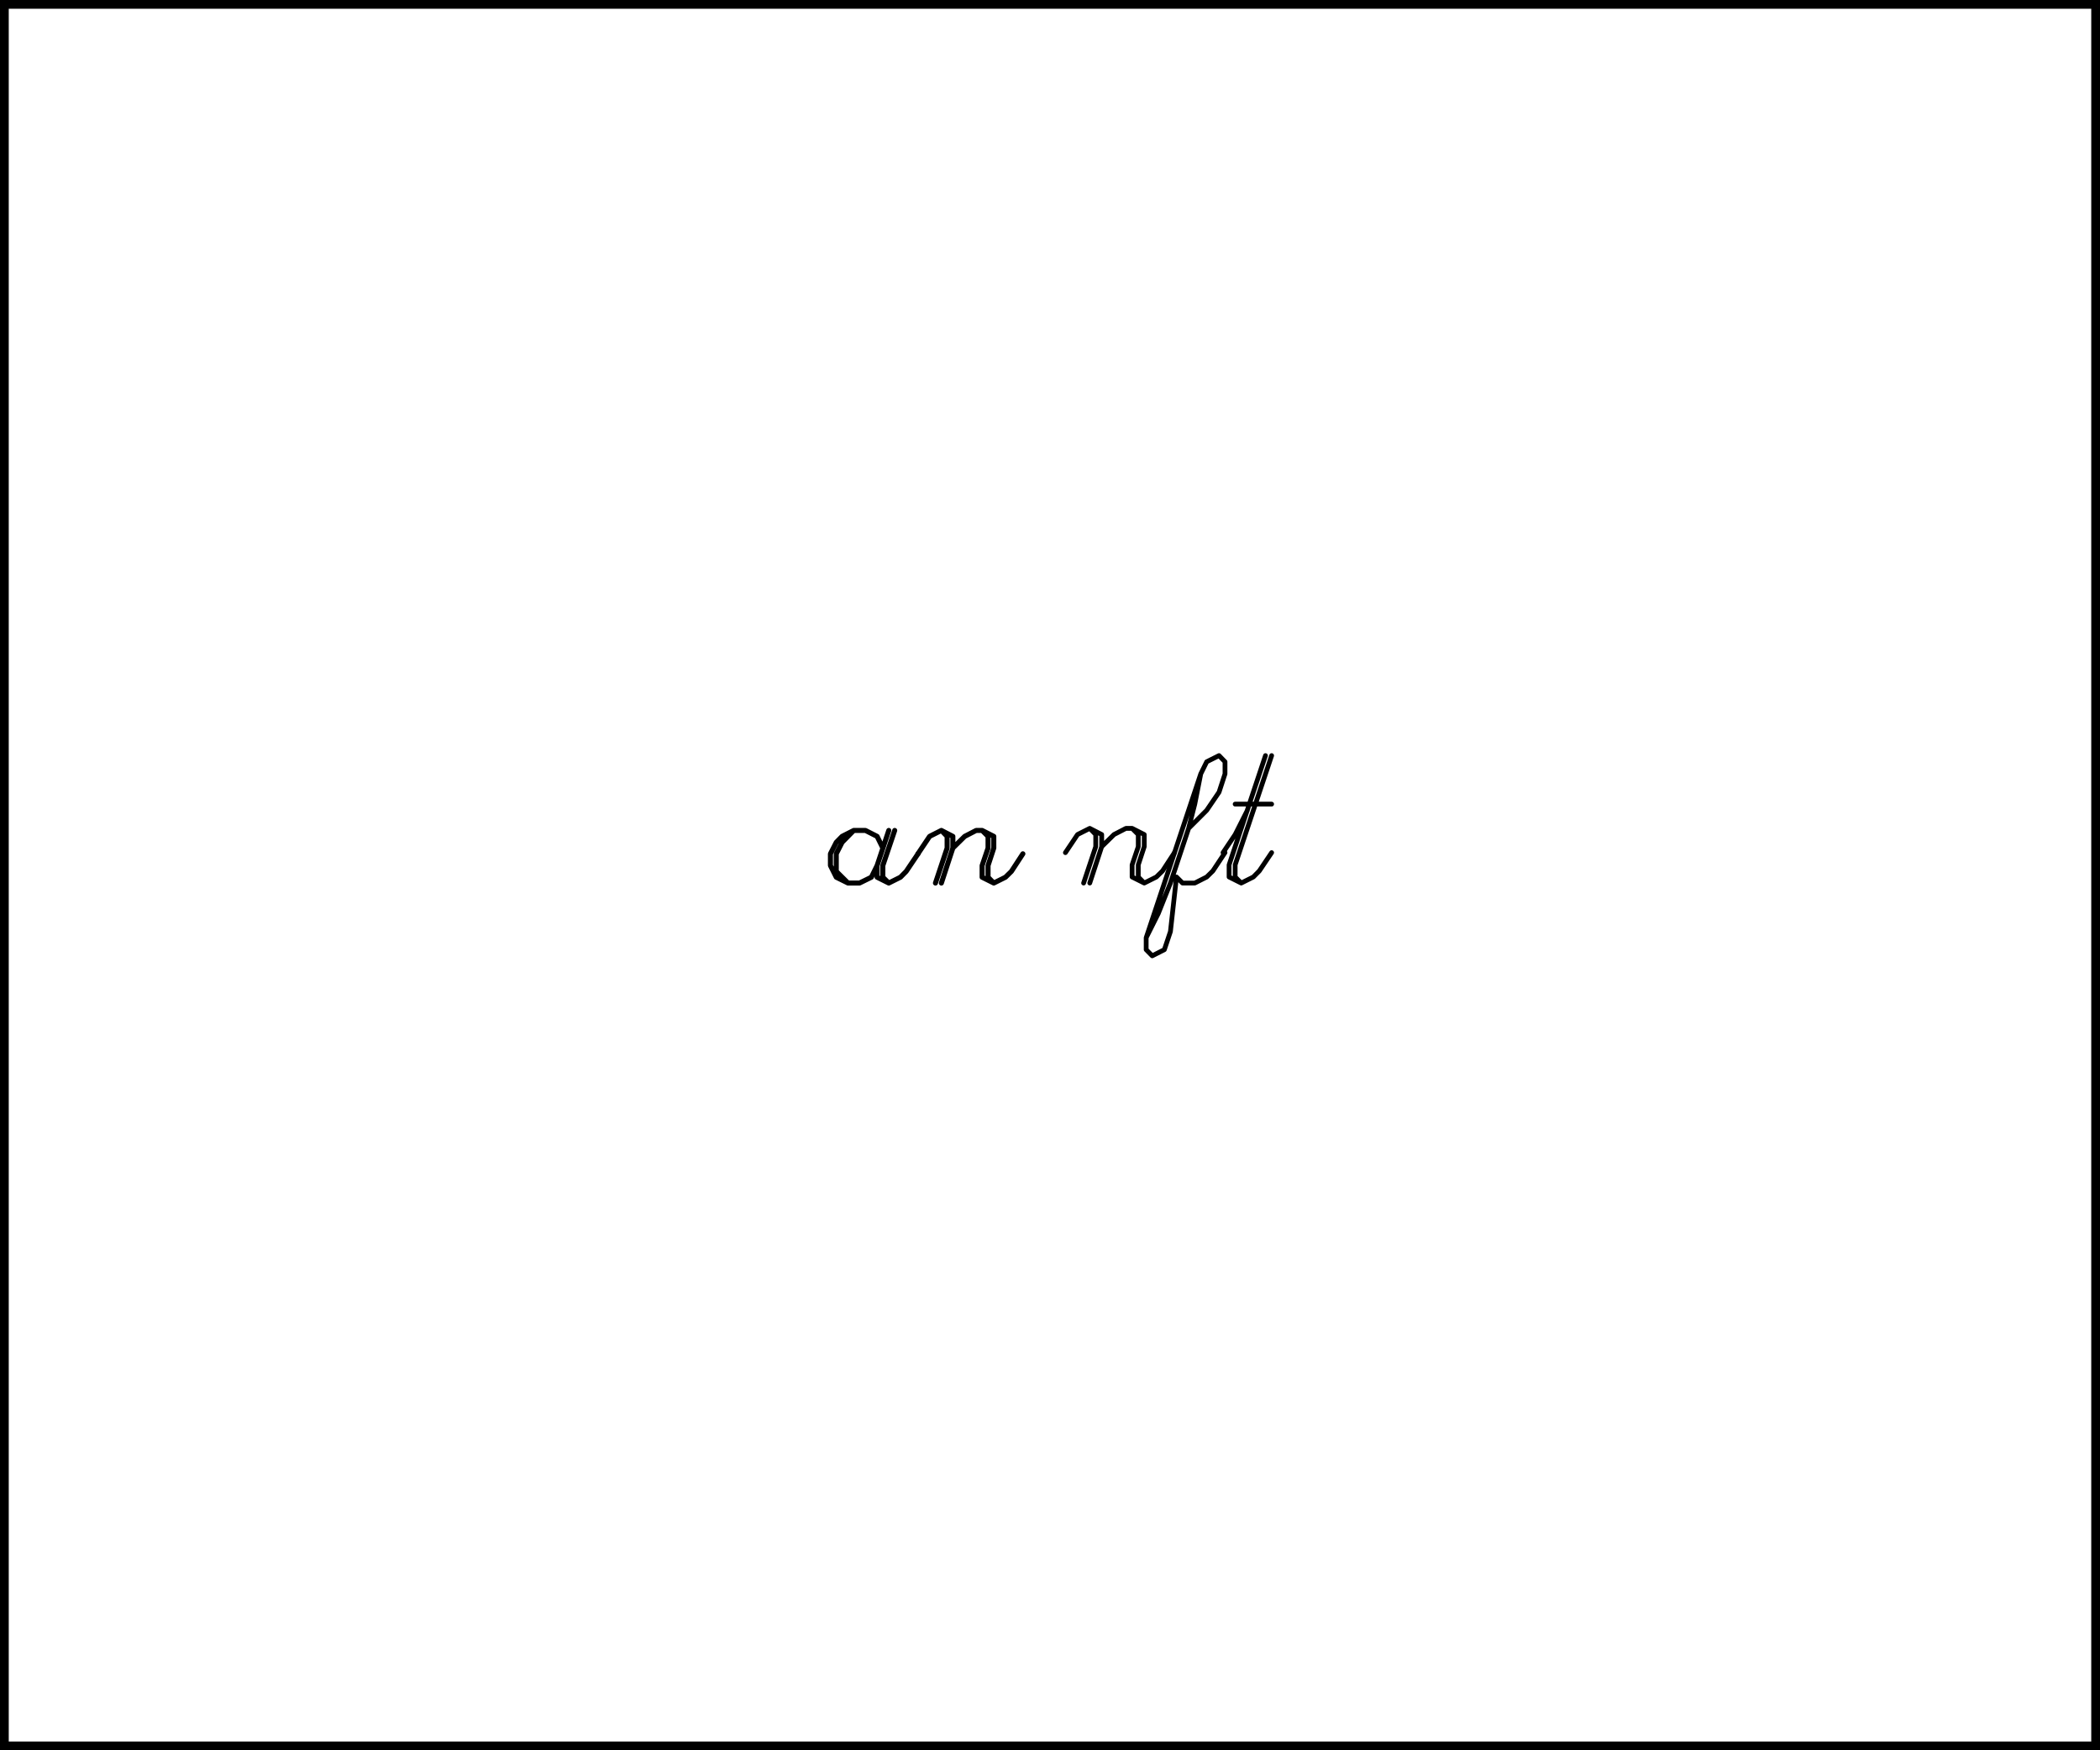 <?xml version="1.0" encoding="UTF-8" standalone="no"?>
<!-- Created with Inkscape (http://www.inkscape.org/) -->

<svg
   width="120mm"
   height="100mm"
   viewBox="0 0 120 100"
   version="1.1"
   id="svg1474"
   sodipodi:docname="an-nft.svg"
   inkscape:version="1.1 (c4e8f9e, 2021-05-24)"
   xmlns:inkscape="http://www.inkscape.org/namespaces/inkscape"
   xmlns:sodipodi="http://sodipodi.sourceforge.net/DTD/sodipodi-0.dtd"
   xmlns="http://www.w3.org/2000/svg"
   xmlns:svg="http://www.w3.org/2000/svg">
  <sodipodi:namedview
     id="namedview1476"
     pagecolor="#ffffff"
     bordercolor="#666666"
     borderopacity="1.0"
     inkscape:pageshadow="2"
     inkscape:pageopacity="0.0"
     inkscape:pagecheckerboard="0"
     inkscape:document-units="mm"
     showgrid="false"
     inkscape:zoom="1.3041828"
     inkscape:cx="254.56553"
     inkscape:cy="195.52473"
     inkscape:window-width="1789"
     inkscape:window-height="1384"
     inkscape:window-x="0"
     inkscape:window-y="25"
     inkscape:window-maximized="0"
     inkscape:current-layer="layer1"
     fit-margin-top="0"
     fit-margin-left="0"
     fit-margin-right="0"
     fit-margin-bottom="0" />
  <defs
     id="defs1471" />
  <g
     inkscape:label="1"
     inkscape:groupmode="layer"
     id="layer1"
     style="display:inline">
    <rect
       style="fill:none;fill-opacity:0.955;stroke:#000000;stroke-width:0.5"
       id="rect1557"
       width="119.5"
       height="99.5"
       x="0.25"
       y="0.25" />
  </g>
  <g
     inkscape:groupmode="layer"
     id="layer2"
     inkscape:label="2"
     style="display:inline">
    <g
       transform="translate(45.199,50.452)"
       id="g2409"
       style="fill:none;stroke:#000000;stroke-linecap:round;stroke-linejoin:round">
      <path
         d="M 5.249,-2 4.921,-2.667 4.254,-3.006 H 3.588 L 2.921,-2.667 2.588,-2.328 2.254,-1.672 v 0.672 L 2.588,-0.333 3.26,0 H 3.916 L 4.593,-0.333 4.921,-1 M 3.588,-3.006 2.921,-2.328 2.588,-1.672 v 1.005 L 3.26,0 m 2.328,-3.006 -0.667,2.006 v 0.667 L 5.588,0 6.255,-0.333 6.583,-0.667 7.26,-1.672 M 5.927,-3.006 5.249,-1 v 0.667 L 5.588,0"
         style="stroke-width:0.003in"
         id="path2399" />
      <path
         d="m 7.255,-1.672 0.667,-0.995 0.672,-0.339 0.656,0.339 v 0.667 L 8.594,0 m 0,-3.006 0.328,0.339 v 0.667 L 8.255,0 m 0.995,-2 0.677,-0.667 0.656,-0.339 h 0.339 l 0.667,0.339 v 0.667 l -0.328,1 v 0.667 L 11.589,0 m -0.667,-3.006 0.339,0.339 v 0.667 l -0.339,1 v 0.667 L 11.589,0 l 0.667,-0.333 0.339,-0.333 0.656,-1.005"
         style="stroke-width:0.003in"
         id="path2401" />
      <path
         d="m 31.5,158 63,94 63.5,32 62,-32 V 189 L 158,0 m 0,284 31,-32 V 189 L 126,0 m 94,189 64,63 62,32 h 32 l 63,-32 V 189 L 410,94.5 v -63 L 441,0 m -63,284 32,-32 V 189 L 378,94.5 v -63 L 441,0 l 63,31.5 32,31.5 62,95"
         style="stroke-width:0.258in"
         transform="matrix(0.011,0,0,-0.011,15.335,0)"
         id="path2403" />
      <path
         d="m 126,284 94,94 64,94 31,95 v 63 l -31,32 -64,-32 -31,-63 -283.5,-851 v -62 l 31.5,-32 63,32 31.5,94 L 63,31.5 94.5,0 H 158 l 62,31.5 32,31.5 63,95 M 189,567 158,410 126,284 31.5,0 l -63,-158 -63,-126"
         style="stroke-width:0.258in"
         transform="matrix(0.011,0,0,-0.011,21.336,0)"
         id="path2405" />
      <path
         d="m 31.5,158 63,94 63.5,126 M 252,662 63,94.5 v -63 L 126,0 189,31.5 220,63 284,158 M 284,662 94.5,94.5 v -63 L 126,0 M 94.5,410 H 284"
         style="stroke-width:0.258in"
         transform="matrix(0.011,0,0,-0.011,24.342,0)"
         id="path2407" />
    </g>
  </g>
  <plotdata
     layer="-2"
     node="0"
     last_path="0"
     node_after_path="0"
     last_known_x="0"
     last_known_y="0"
     paused_x="0"
     paused_y="0"
     randseed="0"
     row="0"
     id="1641150867"
     application="axidraw" />
</svg>
